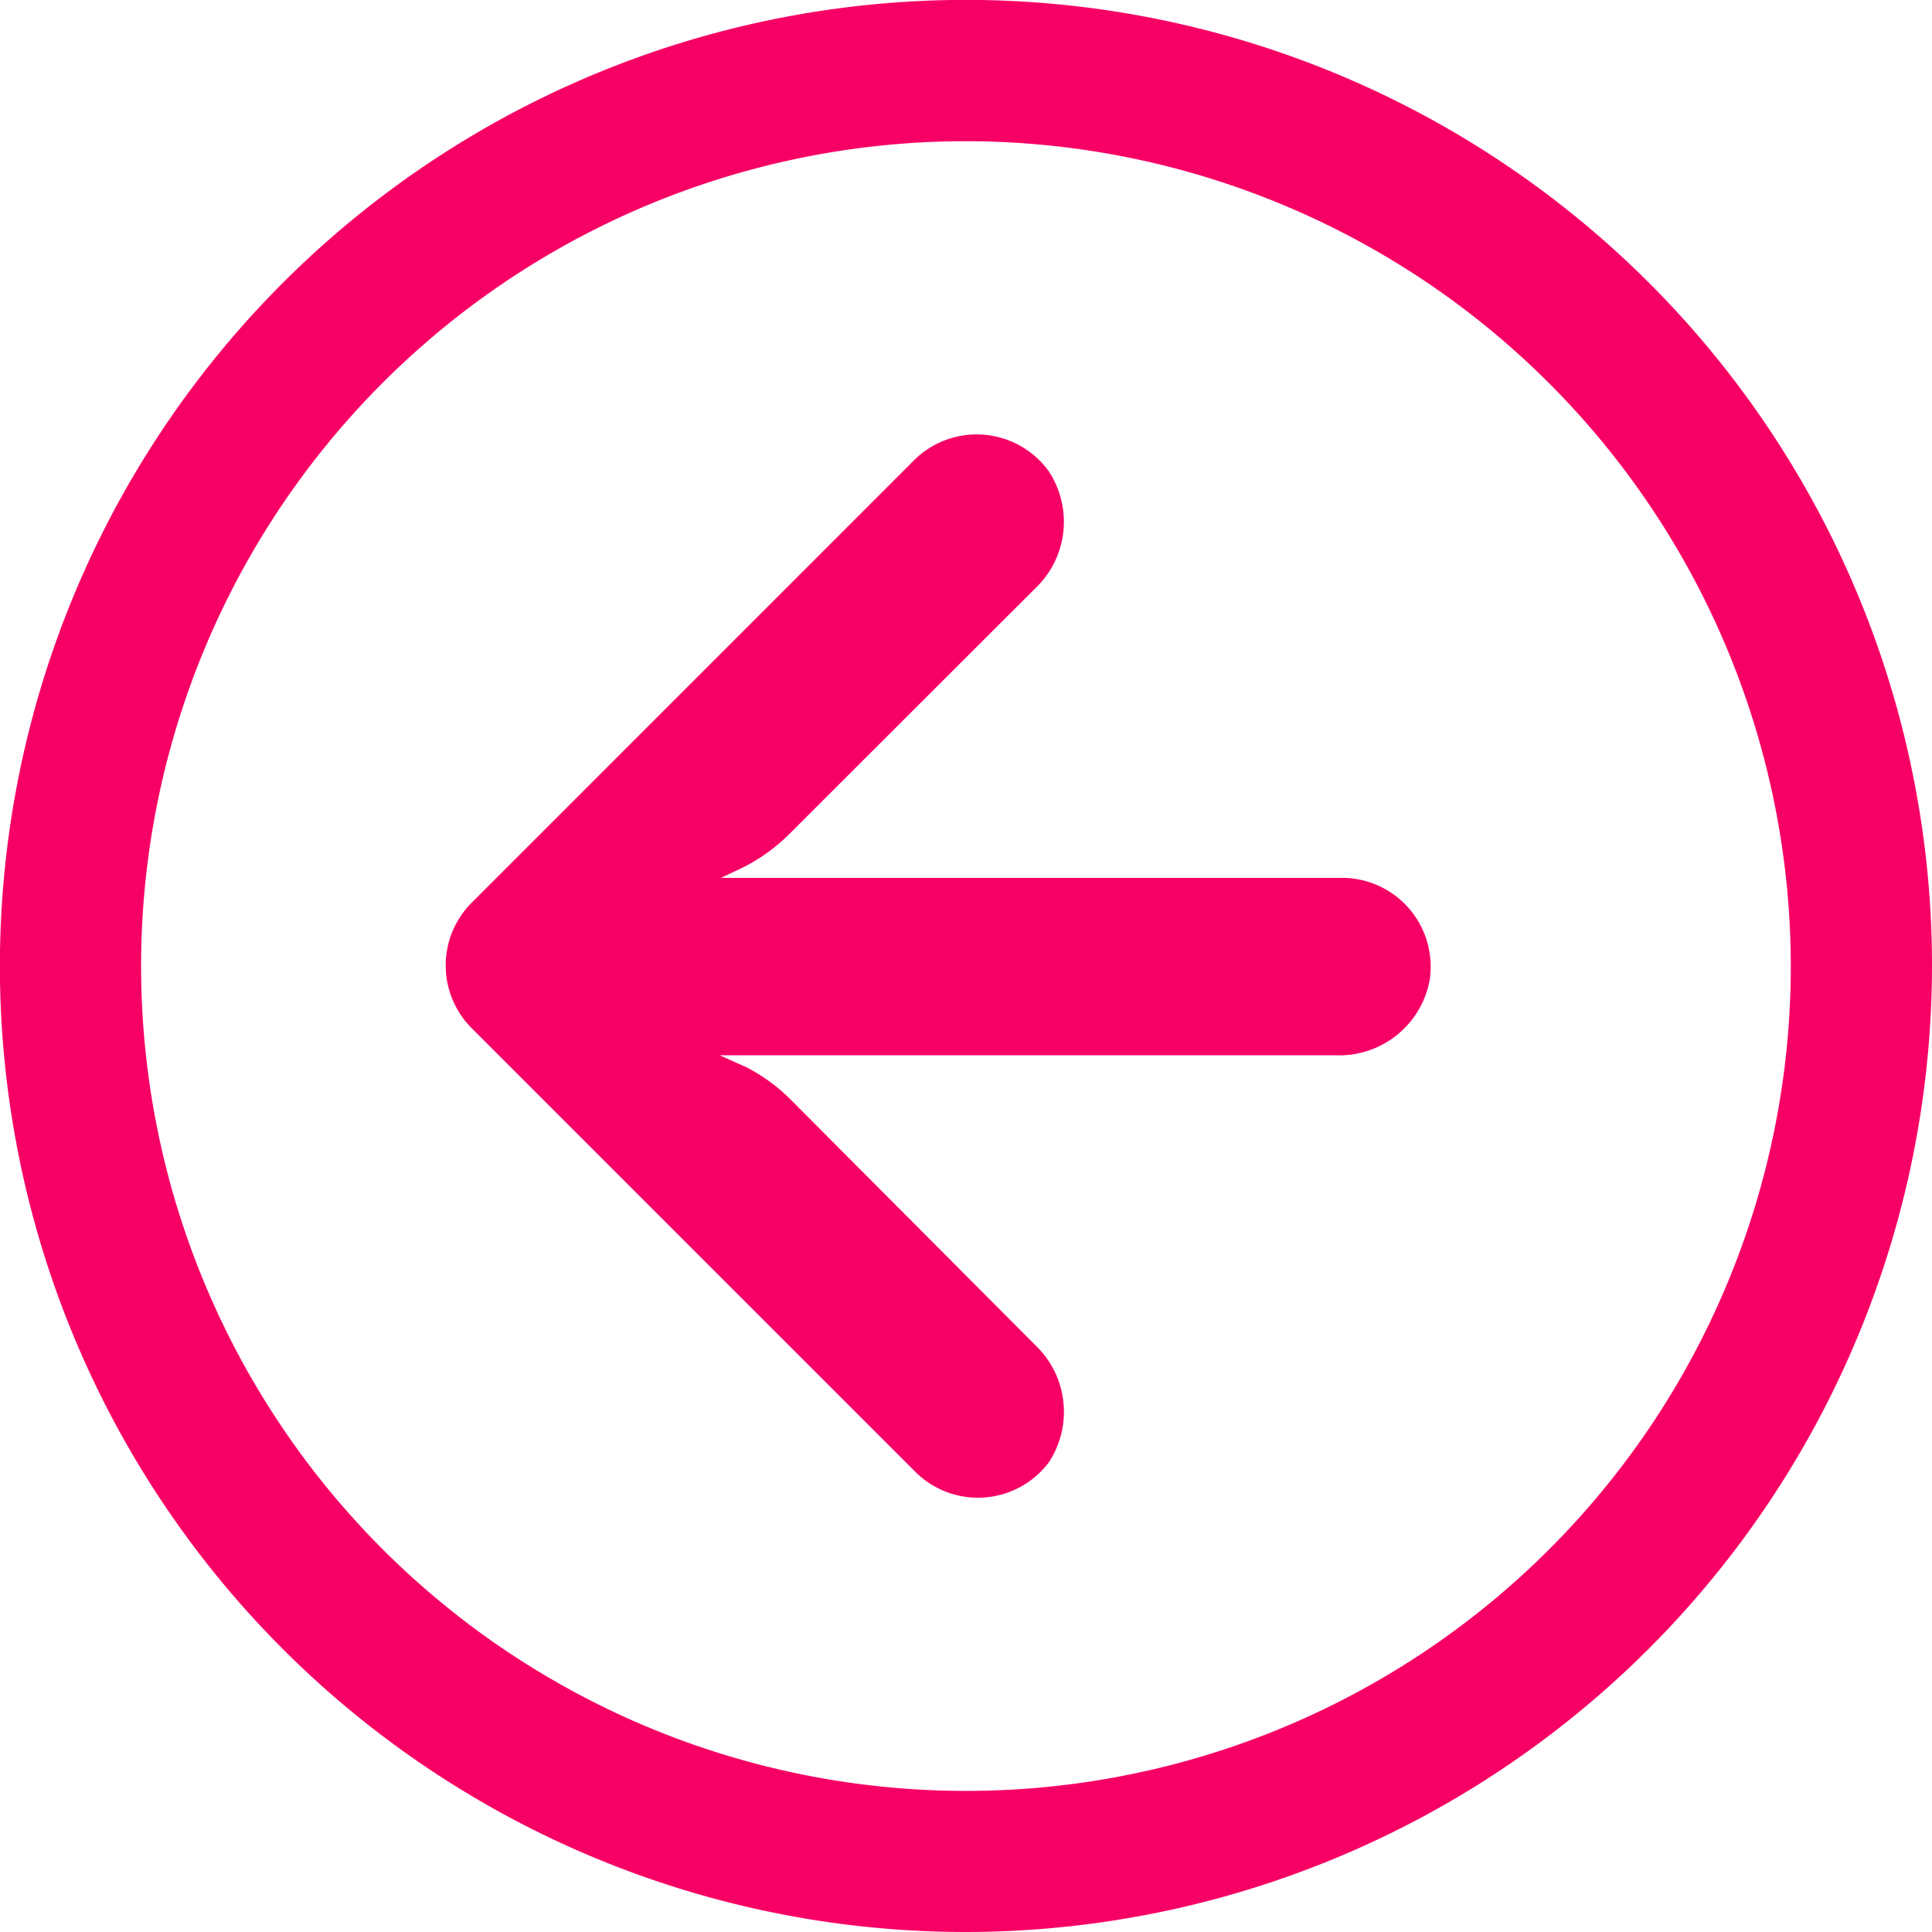 <svg id="Camada_1" data-name="Camada 1" xmlns="http://www.w3.org/2000/svg" viewBox="0 0 205.25 205.25"><defs><style>.cls-1{fill:#f70065;}</style></defs><title>voltar_linha</title><path class="cls-1" d="M102.63,205.25A102.63,102.63,0,1,1,205.25,102.63,102.74,102.74,0,0,1,102.63,205.25Zm0-190.25a87.63,87.63,0,1,0,87.62,87.63A87.73,87.73,0,0,0,102.63,15Z"/><path class="cls-1" d="M144.07,93.38a9,9,0,0,0-1.63-.12H76.59l2-.94a19,19,0,0,0,5.32-3.77L110,62.49A9.75,9.75,0,0,0,111.37,50a9.45,9.45,0,0,0-14.14-1.23L50.11,95.9a9.43,9.43,0,0,0,0,13.33h0l47.12,47.12a9.42,9.42,0,0,0,13.33,0,10.06,10.06,0,0,0,.81-.92A9.76,9.76,0,0,0,110,142.92l-26-26.1a18.76,18.76,0,0,0-4.71-3.44l-2.83-1.27h65.47a9.76,9.76,0,0,0,9.94-7.92A9.43,9.43,0,0,0,144.07,93.38Z"/></svg>